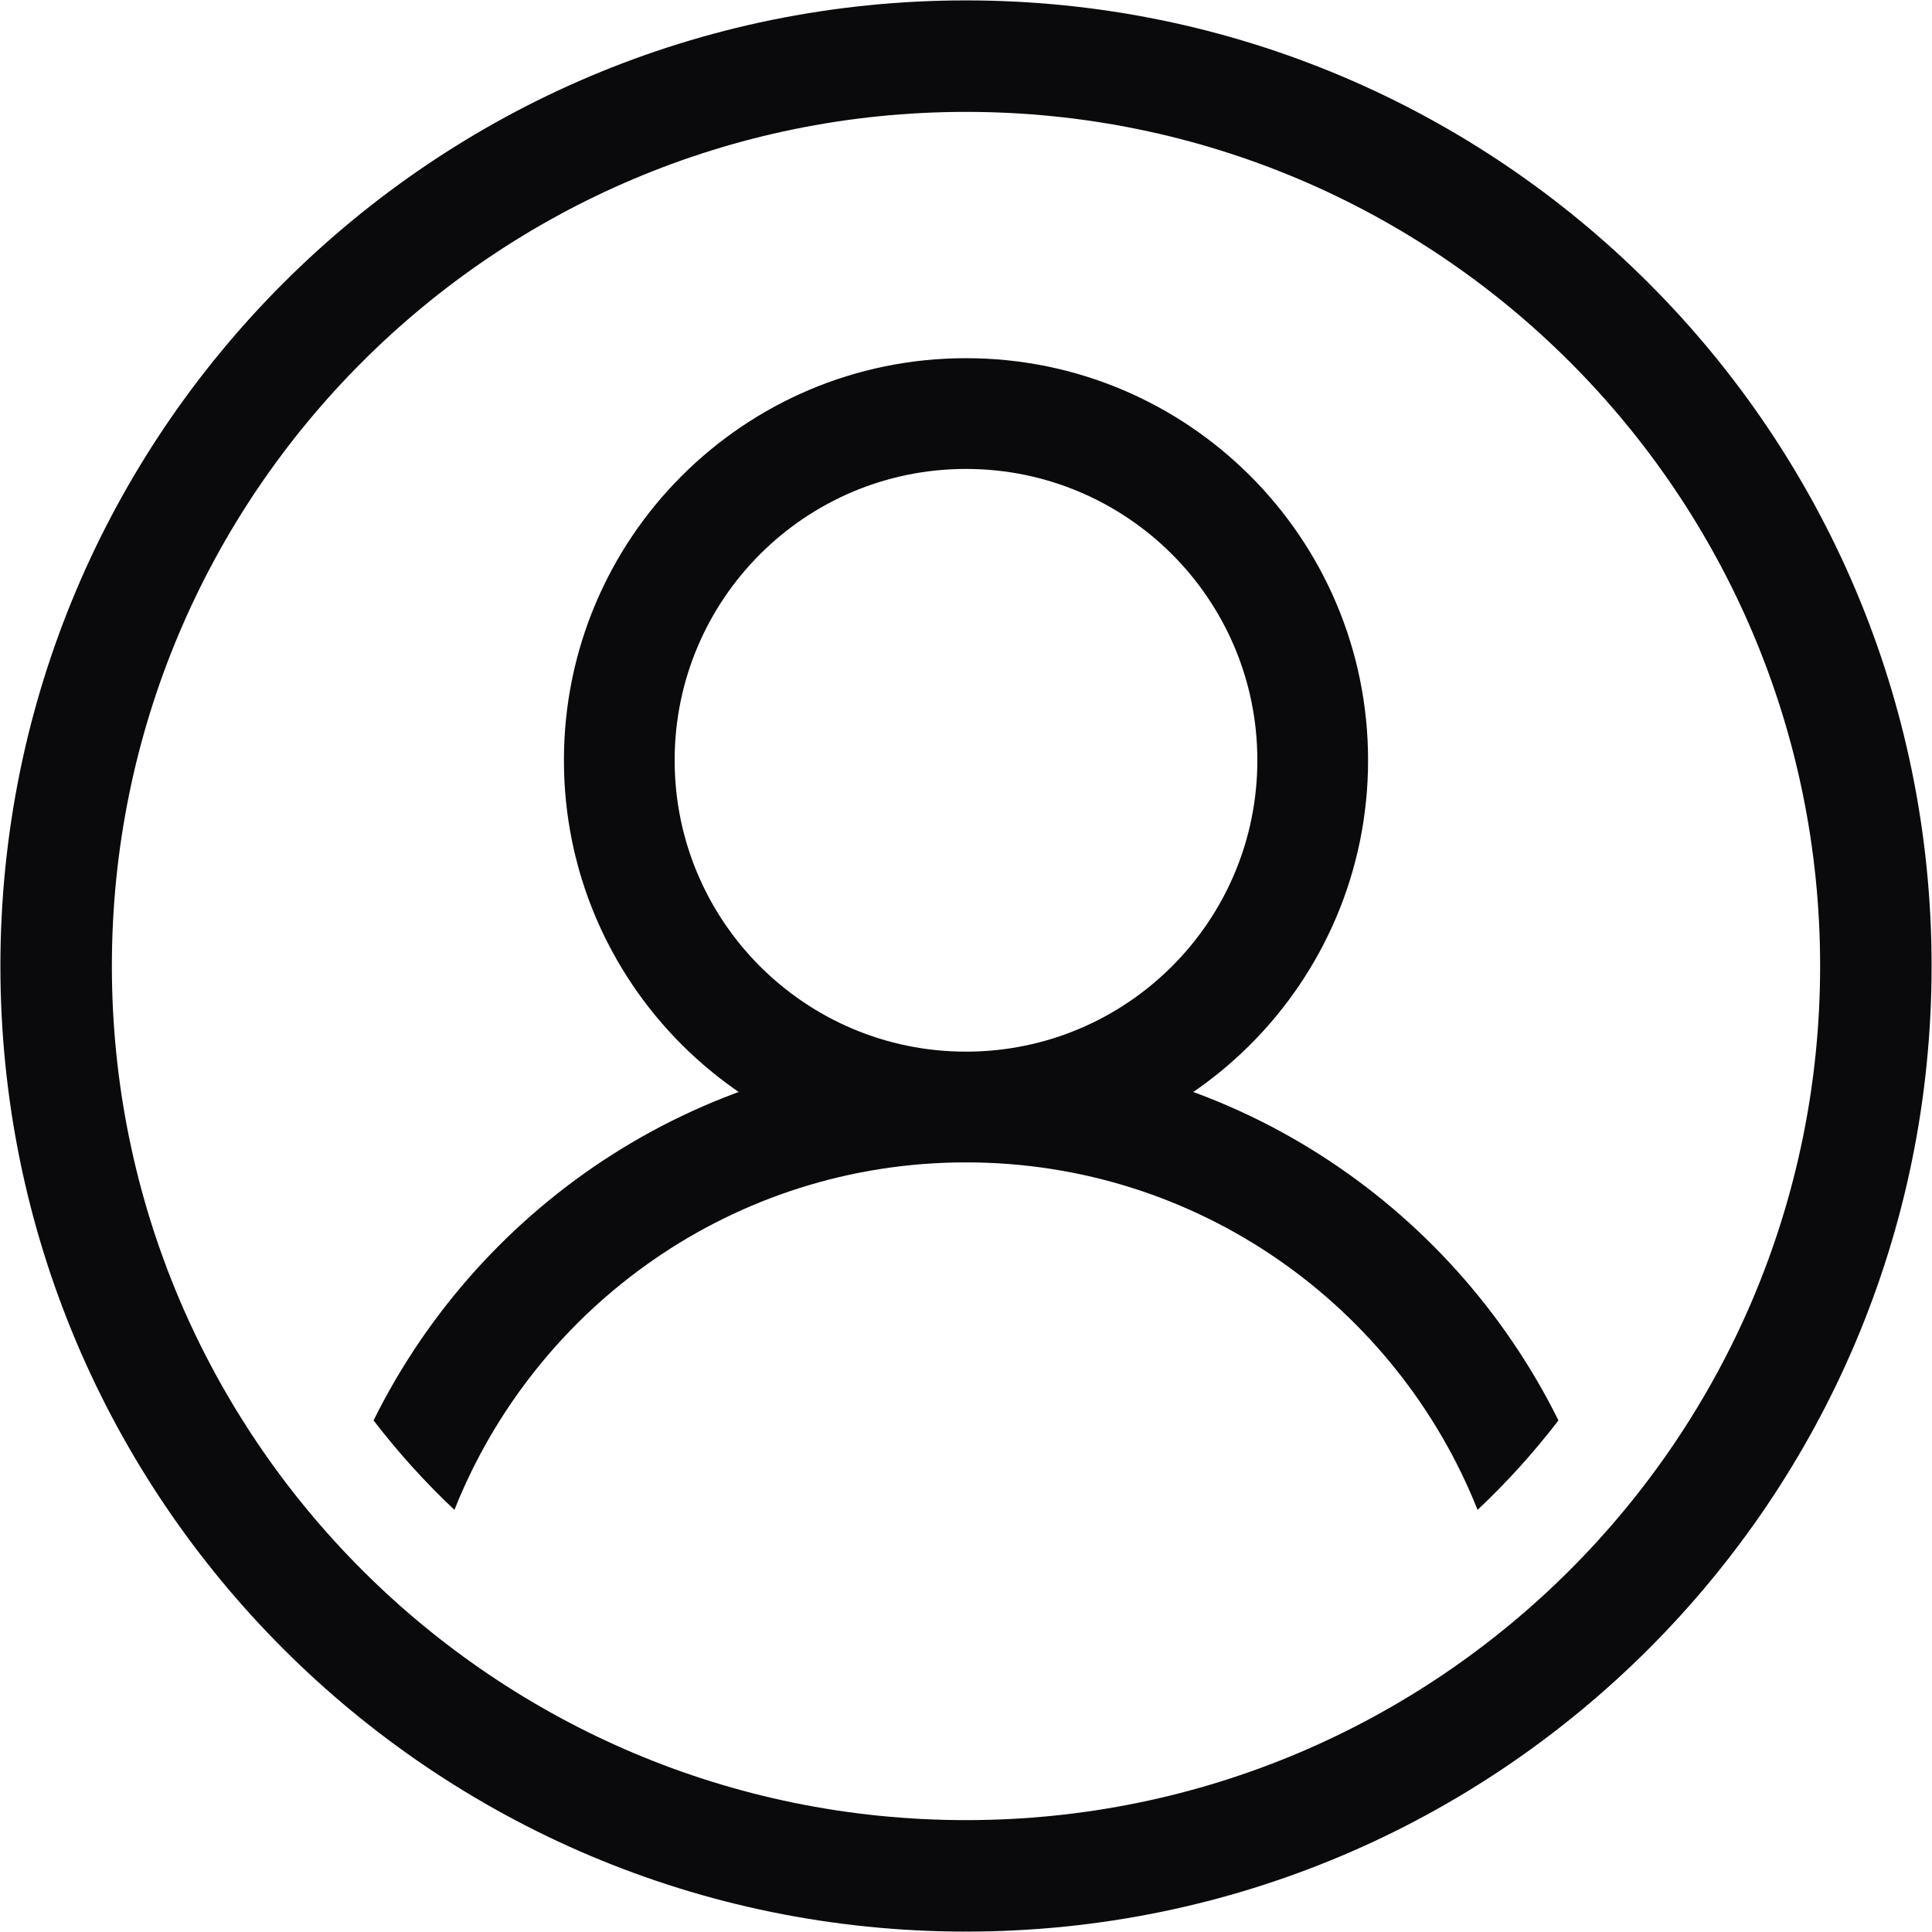 <svg xmlns="http://www.w3.org/2000/svg" xmlns:xlink="http://www.w3.org/1999/xlink" width="500" zoomAndPan="magnify" viewBox="0 0 375 375" height="500" preserveAspectRatio="xMidYMid meet" version="1.0"><path fill="#0a090c" d="M 187.5 0.078 C 83.988 0.078 0.078 83.988 0.078 187.5 C 0.078 291.012 83.988 374.922 187.5 374.922 C 291.012 374.922 374.922 291.012 374.922 187.5 C 374.922 83.988 291.012 0.078 187.5 0.078 Z M 187.5 353.285 C 95.941 353.285 21.715 279.059 21.715 187.5 C 21.715 95.941 95.941 21.715 187.5 21.715 C 279.059 21.715 353.285 95.941 353.285 187.5 C 353.285 279.059 279.059 353.285 187.5 353.285 Z M 187.5 353.285 " fill-opacity="1" fill-rule="nonzero"/><path fill="#0a090c" d="M 187.5 69.523 C 144.395 69.523 109.457 104.461 109.457 147.566 C 109.457 190.668 144.395 225.609 187.5 225.609 C 230.605 225.609 265.543 190.668 265.543 147.566 C 265.543 104.469 230.605 69.523 187.5 69.523 Z M 187.5 204.125 C 156.27 204.125 130.949 178.805 130.949 147.574 C 130.949 116.34 156.27 91.02 187.5 91.02 C 218.73 91.02 244.051 116.34 244.051 147.574 C 244.051 178.805 218.73 204.125 187.5 204.125 Z M 187.5 204.125 " fill-opacity="1" fill-rule="nonzero"/><path fill="#0a090c" d="M 187.5 204.145 C 137.027 204.145 93.484 233.34 72.508 275.703 C 77.273 281.906 82.516 287.707 88.203 293.066 C 103.914 253.574 142.402 225.617 187.5 225.617 C 232.598 225.617 271.086 253.574 286.797 293.066 C 292.484 287.715 297.727 281.914 302.492 275.703 C 281.516 233.34 237.973 204.145 187.5 204.145 Z M 187.5 204.145 " fill-opacity="1" fill-rule="nonzero"/></svg>

